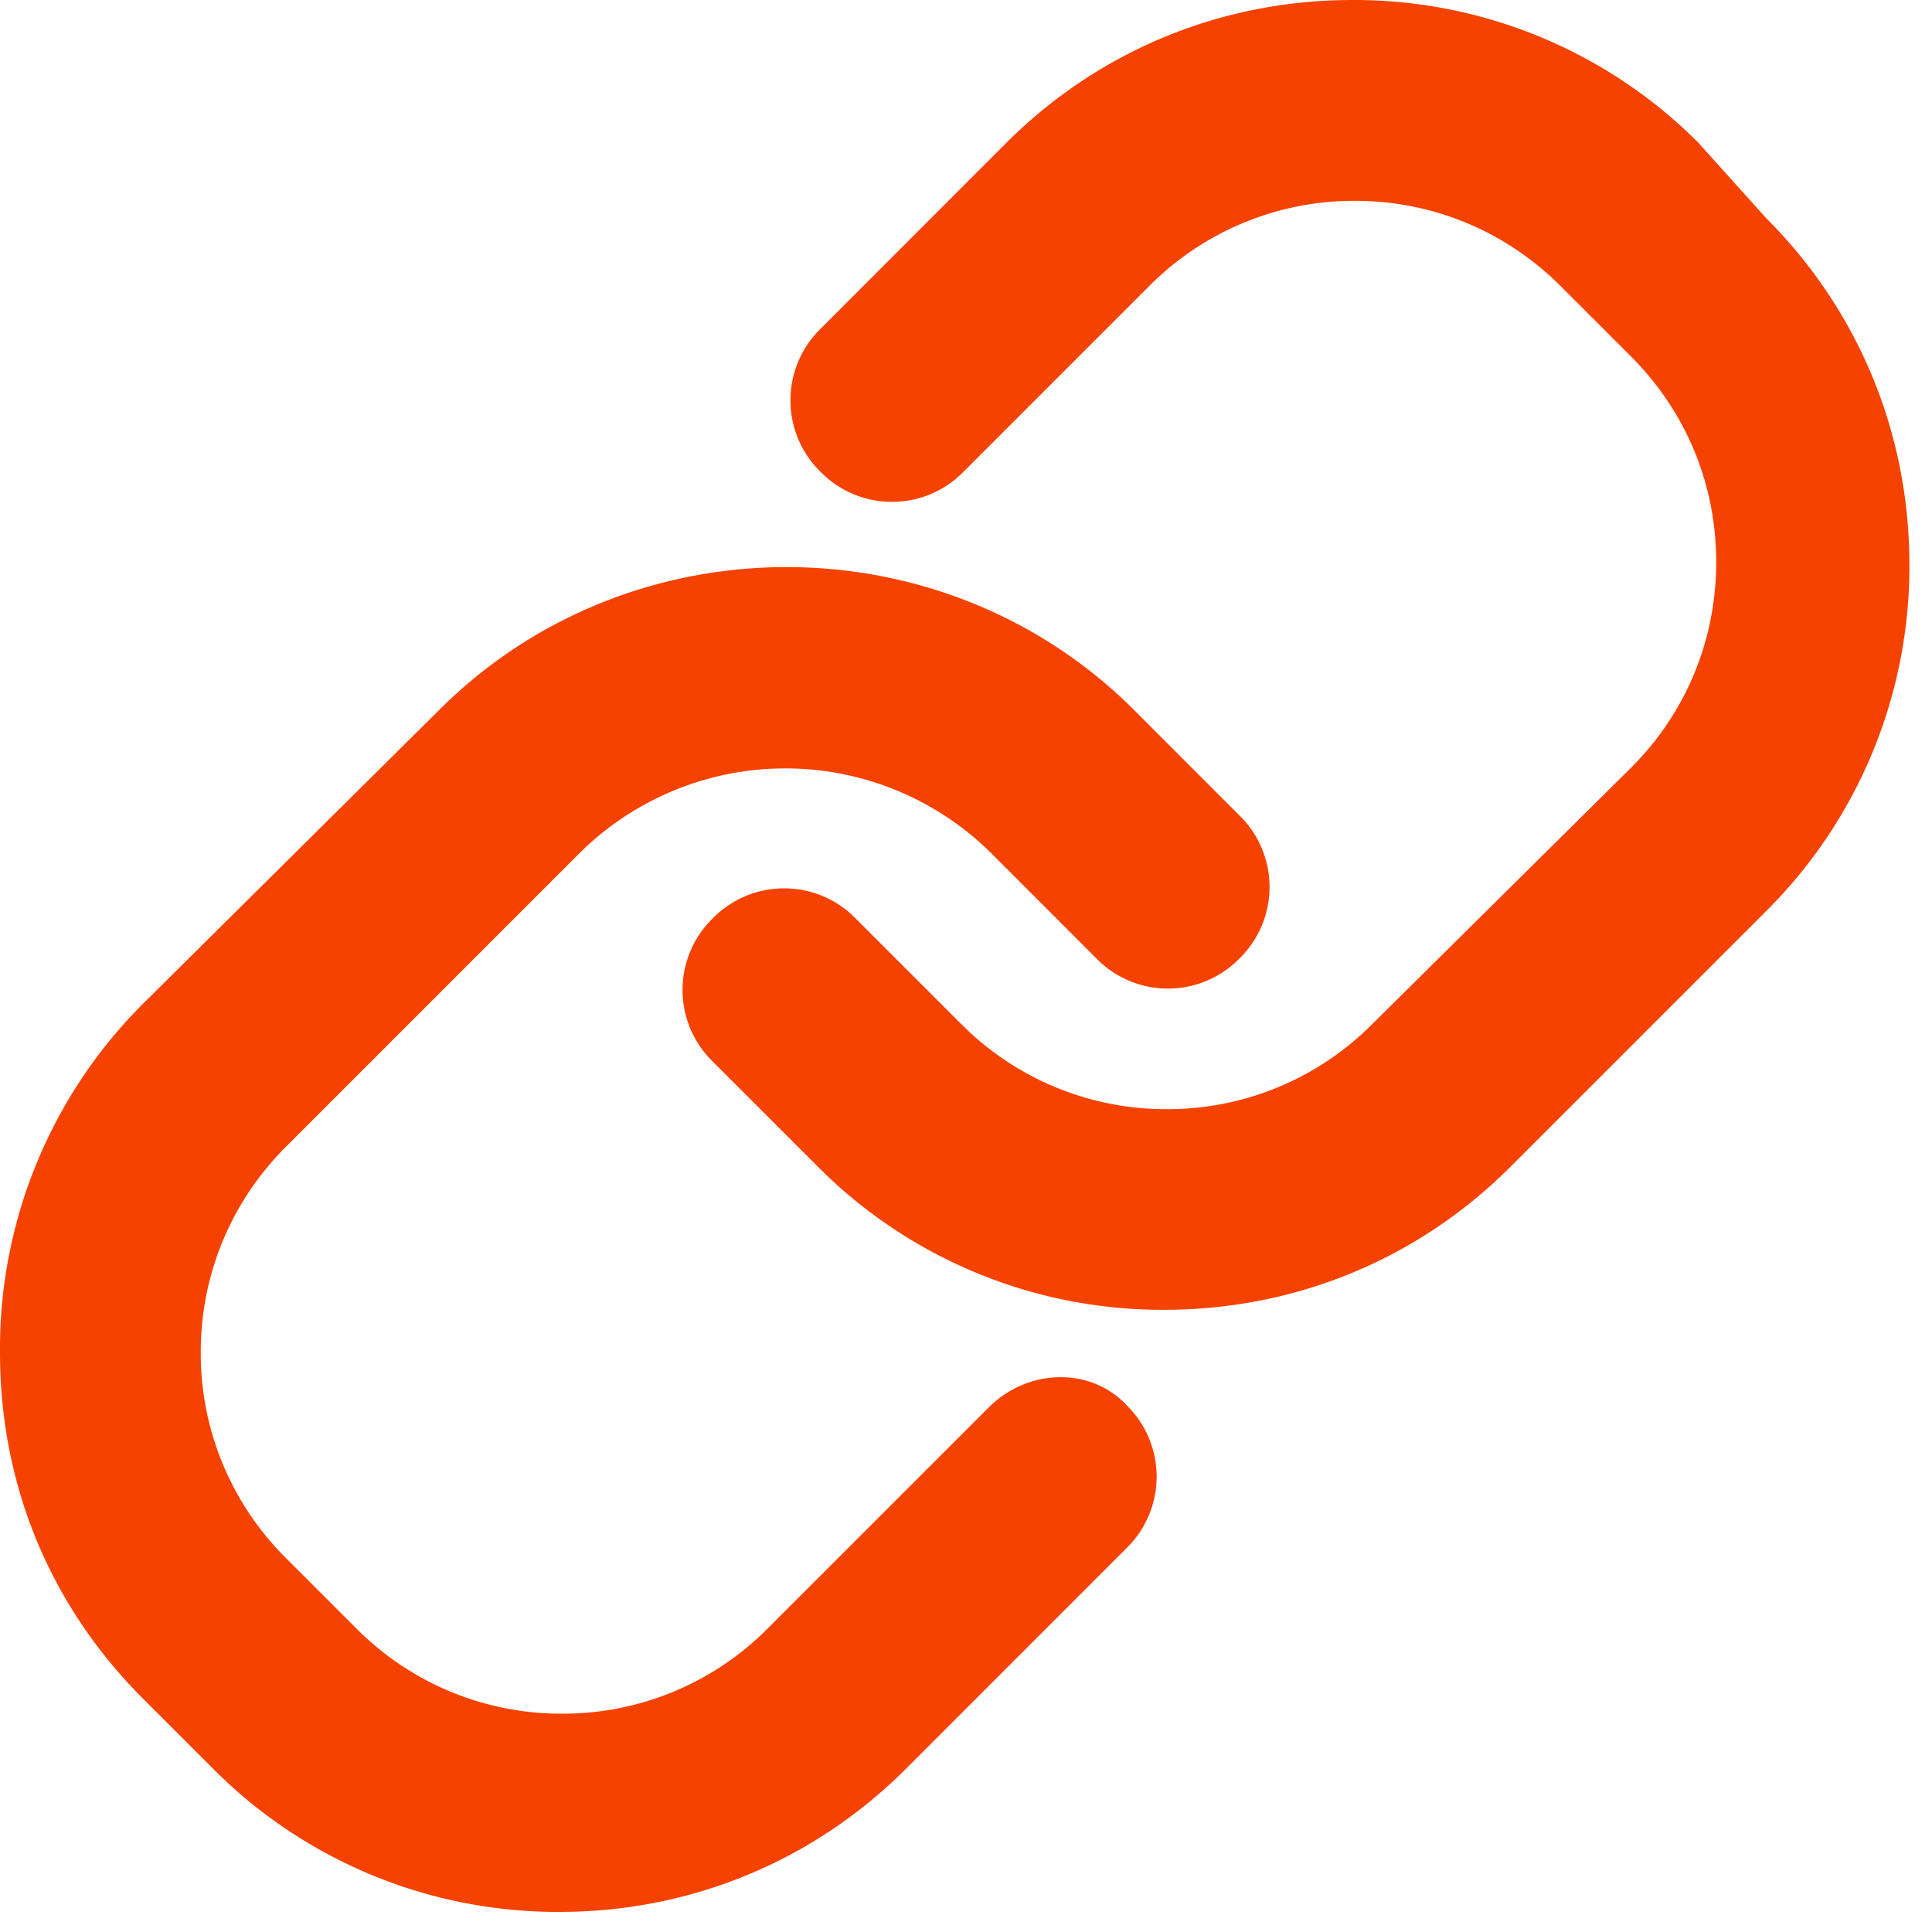 <svg xmlns="http://www.w3.org/2000/svg" width="20" height="20" viewBox="0 0 20 20">
    <g fill="#F64200" fill-rule="nonzero">
        <path d="M10.234 14.571l-2.286 2.286a2.986 2.986 0 0 1-2.13.883 2.986 2.986 0 0 1-2.13-.883l-.727-.727A2.986 2.986 0 0 1 2.078 14c0-.805.312-1.558.883-2.13L6 8.831a3.026 3.026 0 0 1 4.26 0l1.09 1.091a1.035 1.035 0 0 0 1.481 0 1.035 1.035 0 0 0 0-1.48l-1.09-1.091c-1.975-1.974-5.222-1.974-7.196 0L1.481 10.39A5.045 5.045 0 0 0 0 14c0 1.377.52 2.623 1.48 3.584l.728.728a5.029 5.029 0 0 0 3.584 1.48c1.35 0 2.624-.52 3.585-1.48l2.285-2.286a1.035 1.035 0 0 0 0-1.48c-.363-.39-1.013-.39-1.428.025z"/>
        <path d="M17.584 1.48A5.029 5.029 0 0 0 14 0c-1.35 0-2.623.52-3.584 1.48L8.494 3.404a1.035 1.035 0 0 0 0 1.48 1.035 1.035 0 0 0 1.48 0l1.922-1.922a2.986 2.986 0 0 1 2.13-.883c.805 0 1.558.312 2.13.883l.727.727c.572.572.883 1.325.883 2.13 0 .805-.311 1.559-.883 2.13l-2.675 2.65a2.986 2.986 0 0 1-2.13.883 2.986 2.986 0 0 1-2.13-.884l-1.09-1.09a1.035 1.035 0 0 0-1.481 0 1.035 1.035 0 0 0 0 1.48l1.09 1.09a5.029 5.029 0 0 0 3.585 1.481c1.35 0 2.623-.519 3.584-1.48l2.65-2.65a5.029 5.029 0 0 0 1.48-3.584c0-1.35-.52-2.623-1.48-3.584l-.702-.78z"/>
    </g>
</svg>
